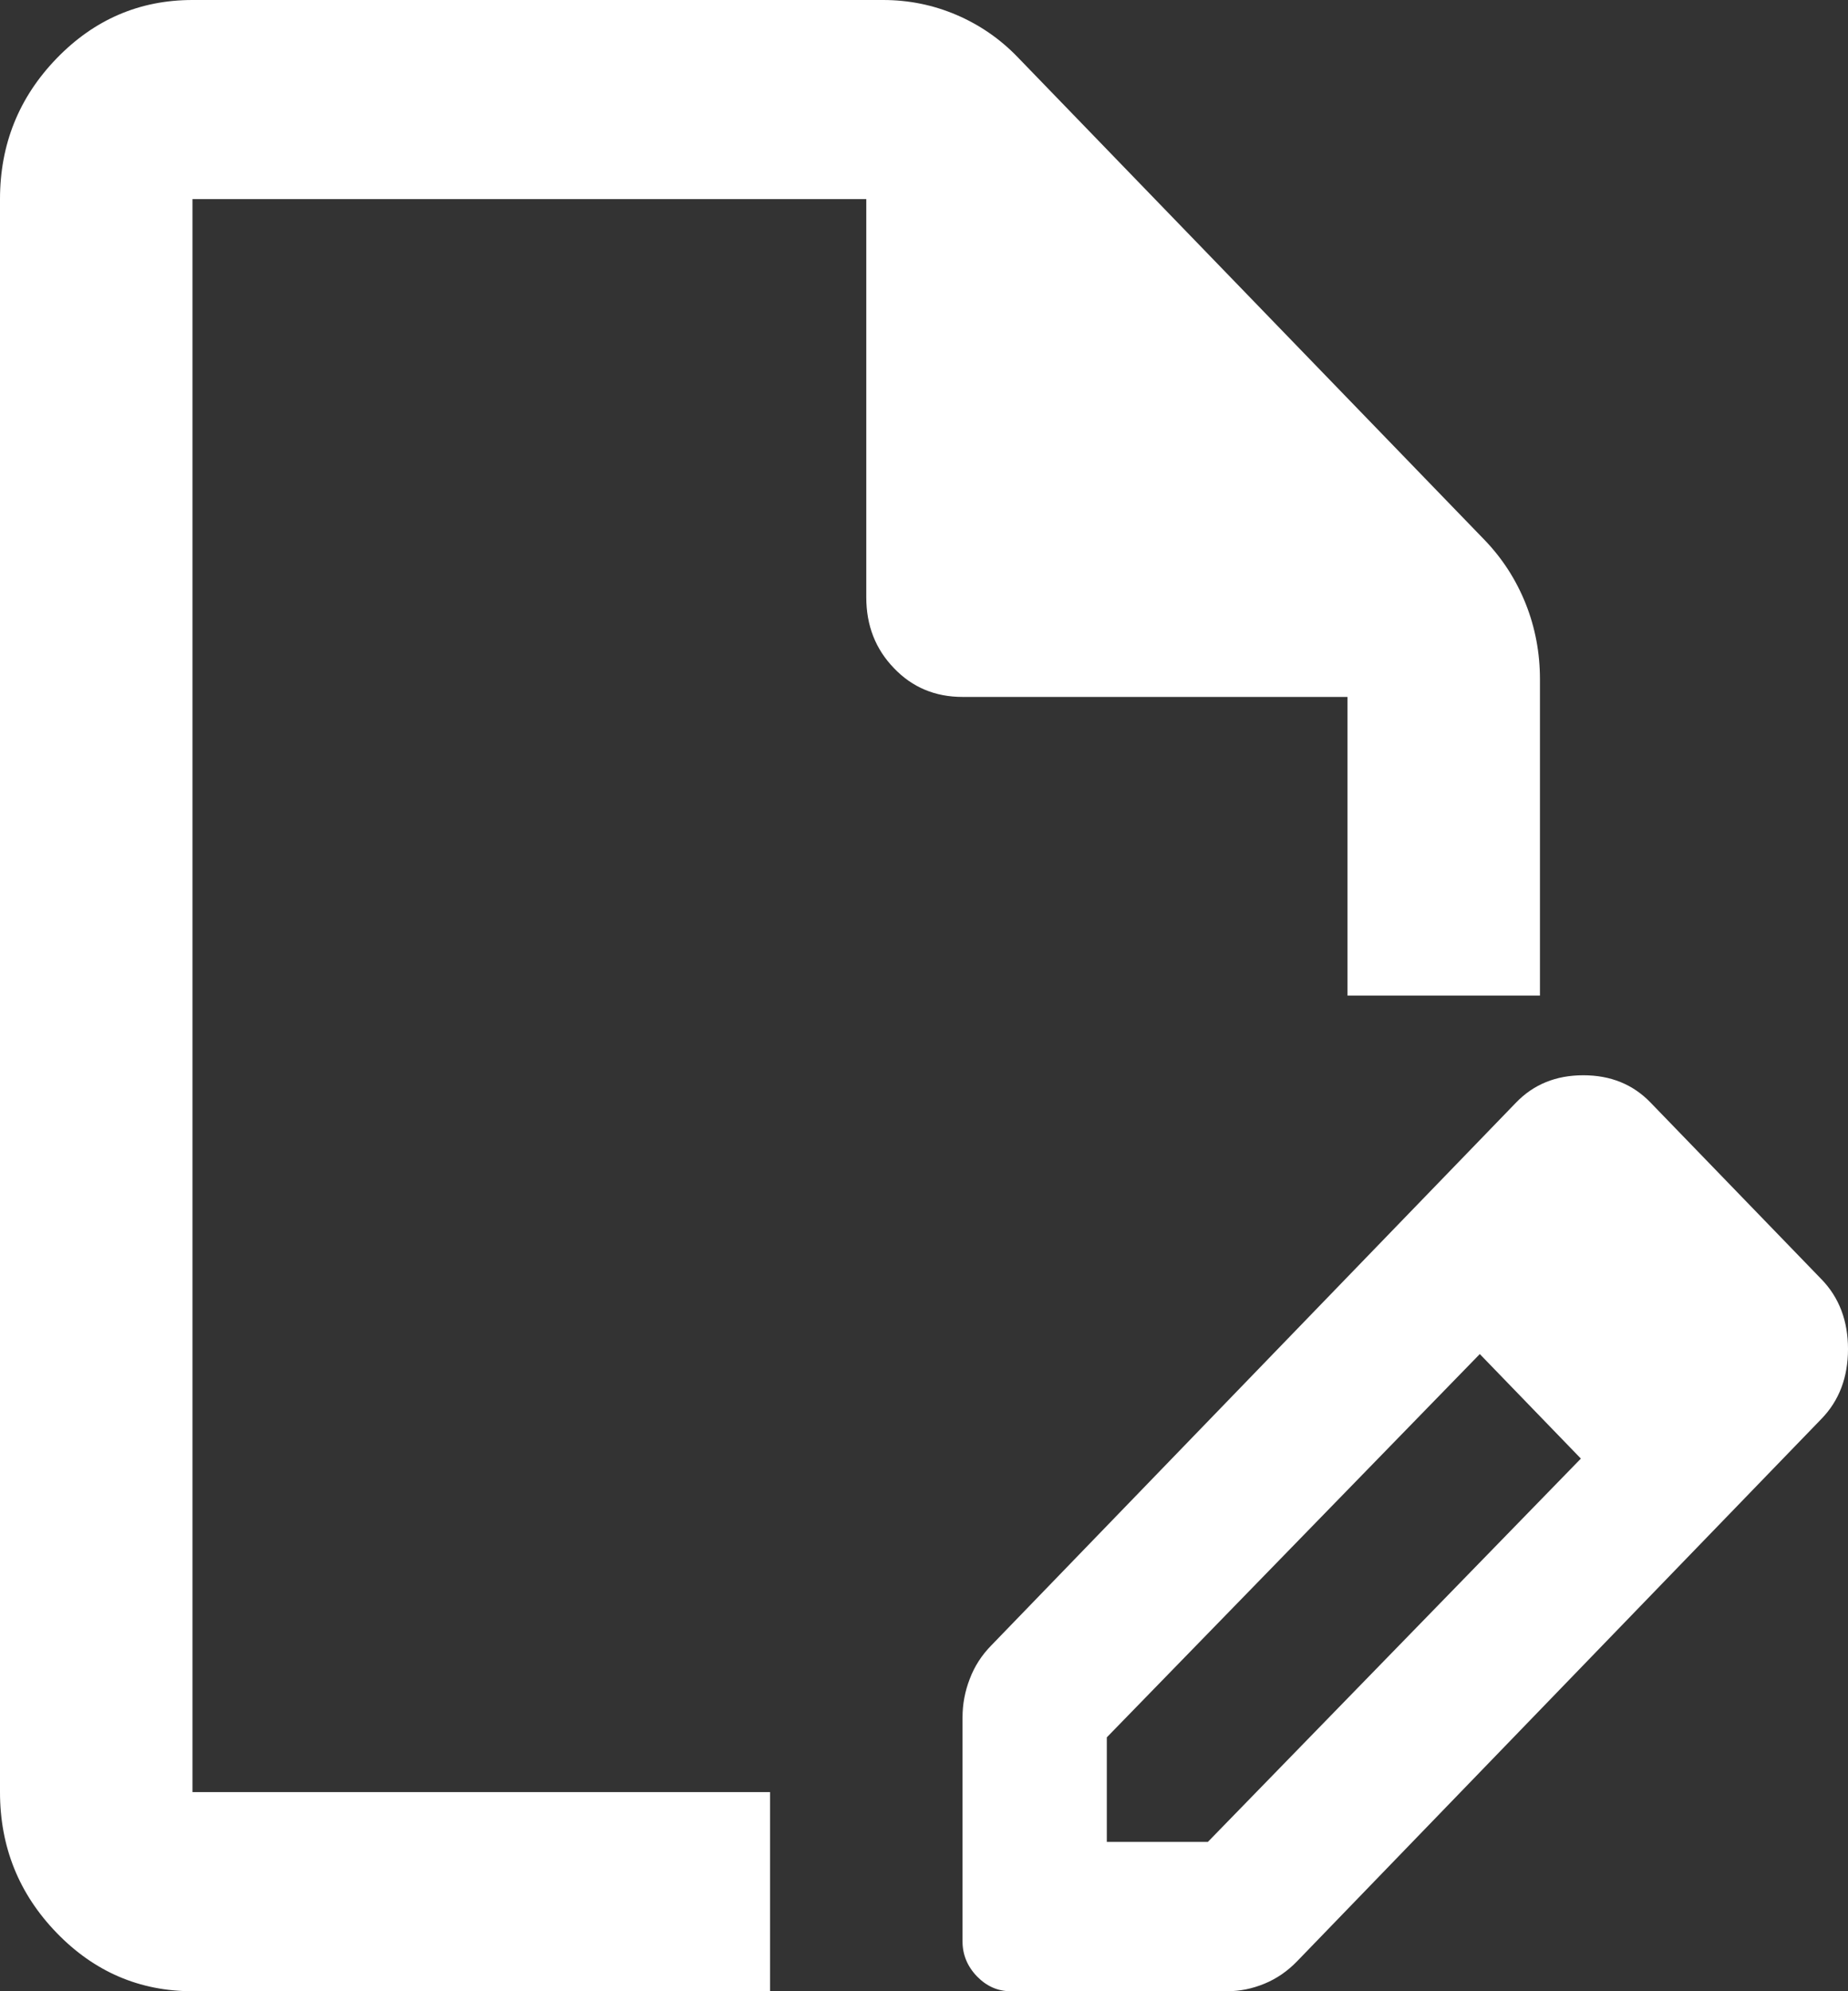 <svg width="13" height="14" viewBox="0 0 13 14" fill="none" xmlns="http://www.w3.org/2000/svg">
<rect x="0" y="0" width="13" height="14" fill="#333333" stroke="none"/>
<path d="M1.354 14C0.982 14 0.663 13.863 0.398 13.589C0.133 13.315 0 12.985 0 12.6V1.4C0 1.015 0.133 0.685 0.398 0.411C0.663 0.137 0.982 0 1.354 0H6.212C6.393 0 6.565 0.035 6.729 0.105C6.892 0.175 7.036 0.274 7.16 0.403L10.444 3.797C10.568 3.926 10.664 4.074 10.732 4.243C10.8 4.413 10.833 4.591 10.833 4.777V7H9.479V4.9H6.771C6.579 4.9 6.418 4.833 6.289 4.698C6.159 4.564 6.094 4.398 6.094 4.2V1.4H1.354V12.6H5.417V14H1.354ZM1.354 12.6V1.4V12.6ZM9.682 8.768L10.41 9.52L7.786 12.215V12.95H8.497L11.121 10.255L11.832 10.99L9.124 13.79C9.056 13.86 8.98 13.912 8.895 13.947C8.81 13.982 8.723 14 8.633 14H7.109C7.019 14 6.94 13.965 6.872 13.895C6.805 13.825 6.771 13.743 6.771 13.65V12.075C6.771 11.982 6.788 11.891 6.822 11.804C6.855 11.716 6.906 11.637 6.974 11.568L9.682 8.768ZM11.832 10.99L9.682 8.768L10.664 7.753C10.788 7.624 10.946 7.56 11.138 7.56C11.33 7.56 11.488 7.624 11.612 7.753L12.814 8.995C12.938 9.123 13 9.287 13 9.485C13 9.683 12.938 9.847 12.814 9.975L11.832 10.99Z" fill="white"/>
</svg>
